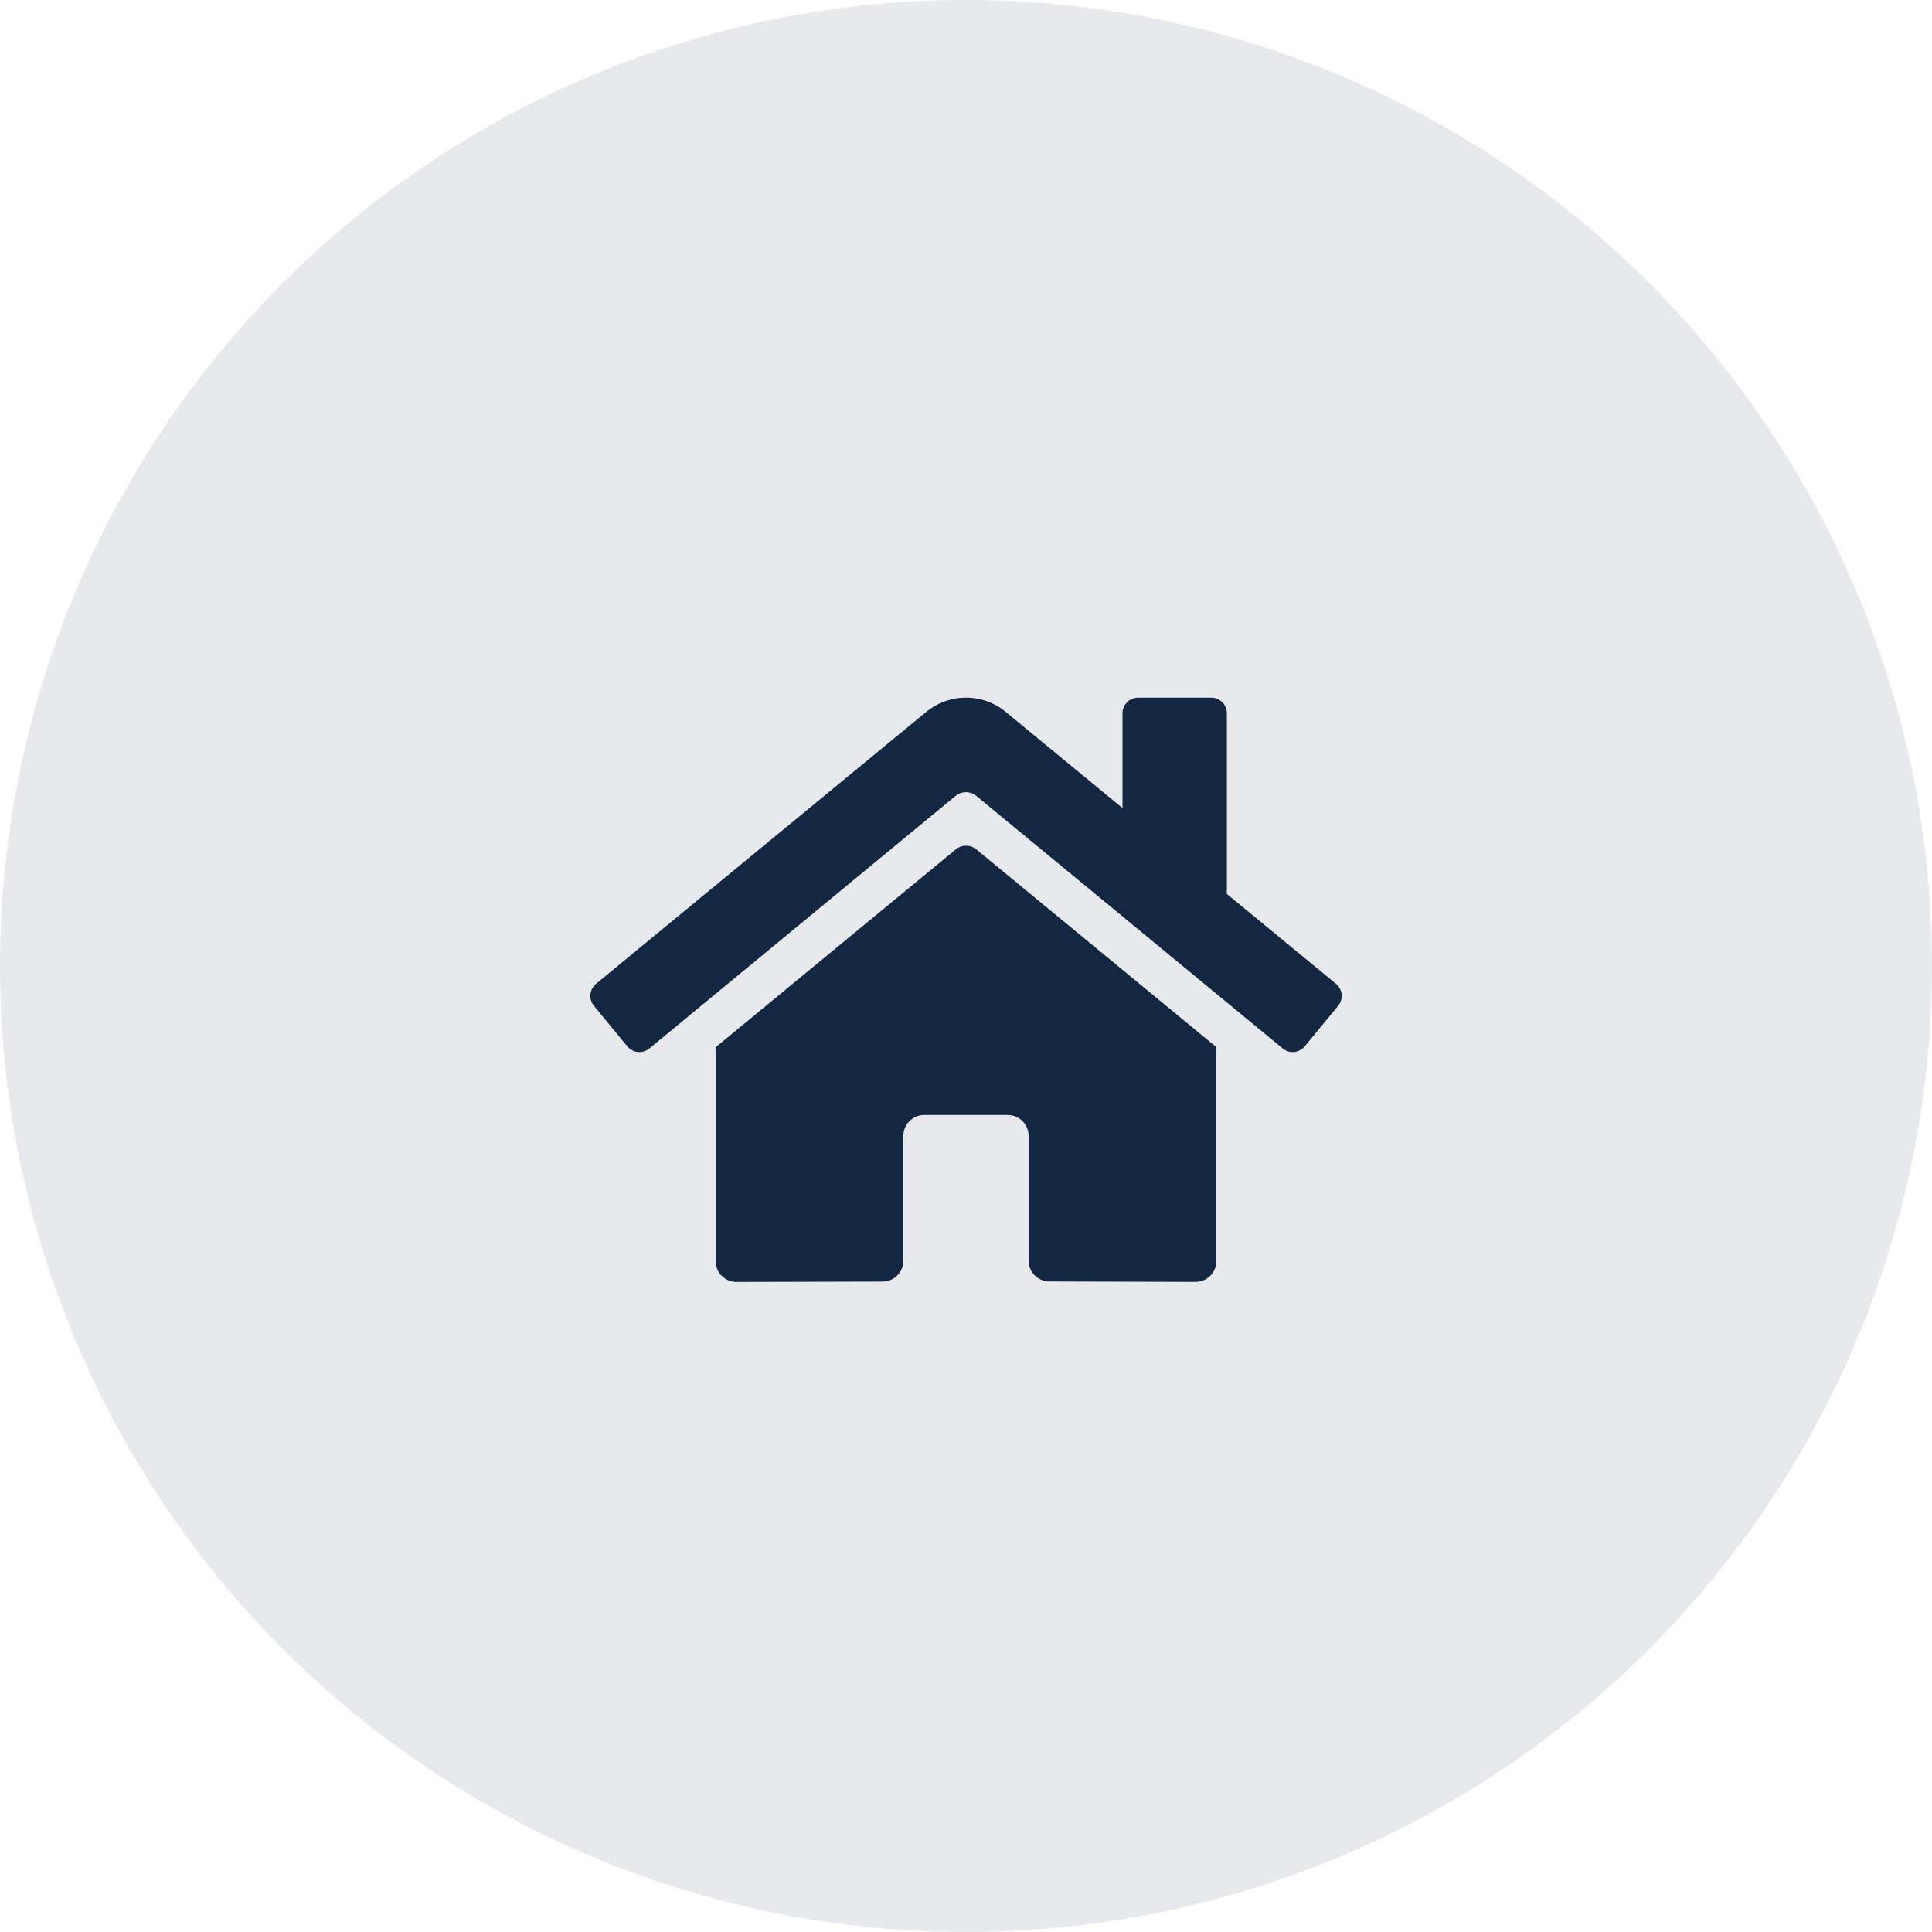 <svg xmlns:xlink="http://www.w3.org/1999/xlink" xmlns="http://www.w3.org/2000/svg" width="36" height="36" viewBox="0 0 36 36">
  <g id="Group_4773" data-name="Group 4773" transform="translate(15278 14262)">
    <circle id="Ellipse_38759" data-name="Ellipse 38759" cx="18" cy="18" r="18" transform="translate(-15278 -14262)" fill="#132743" opacity="0.1"/>
    <path id="Path_5950" data-name="Path 5950" d="M6.814-11.8,2.333-8.108v3.983a.389.389,0,0,0,.389.389l2.723-.007a.389.389,0,0,0,.387-.389V-6.458a.389.389,0,0,1,.389-.389H7.776a.389.389,0,0,1,.389.389v2.324h0a.389.389,0,0,0,.389.389l2.722.008a.389.389,0,0,0,.389-.389V-8.111L7.186-11.8A.3.3,0,0,0,7-11.864.3.3,0,0,0,6.814-11.8Zm7.078,2.508L11.86-10.965v-3.366a.292.292,0,0,0-.292-.292H10.207a.292.292,0,0,0-.292.292v1.765L7.74-14.357A1.161,1.161,0,0,0,7-14.623a1.166,1.166,0,0,0-.742.265L.105-9.291A.291.291,0,0,0,0-9.066a.291.291,0,0,0,.067.186l.62.753a.291.291,0,0,0,.225.107A.291.291,0,0,0,1.1-8.087L6.814-12.8A.3.3,0,0,1,7-12.861a.3.3,0,0,1,.186.065L12.9-8.087a.29.29,0,0,0,.186.067.291.291,0,0,0,.225-.106l.62-.753A.29.29,0,0,0,14-9.064.291.291,0,0,0,13.892-9.291Z" transform="translate(-15266.999 -14234.377)" fill="#132743"/>
  </g>
</svg>